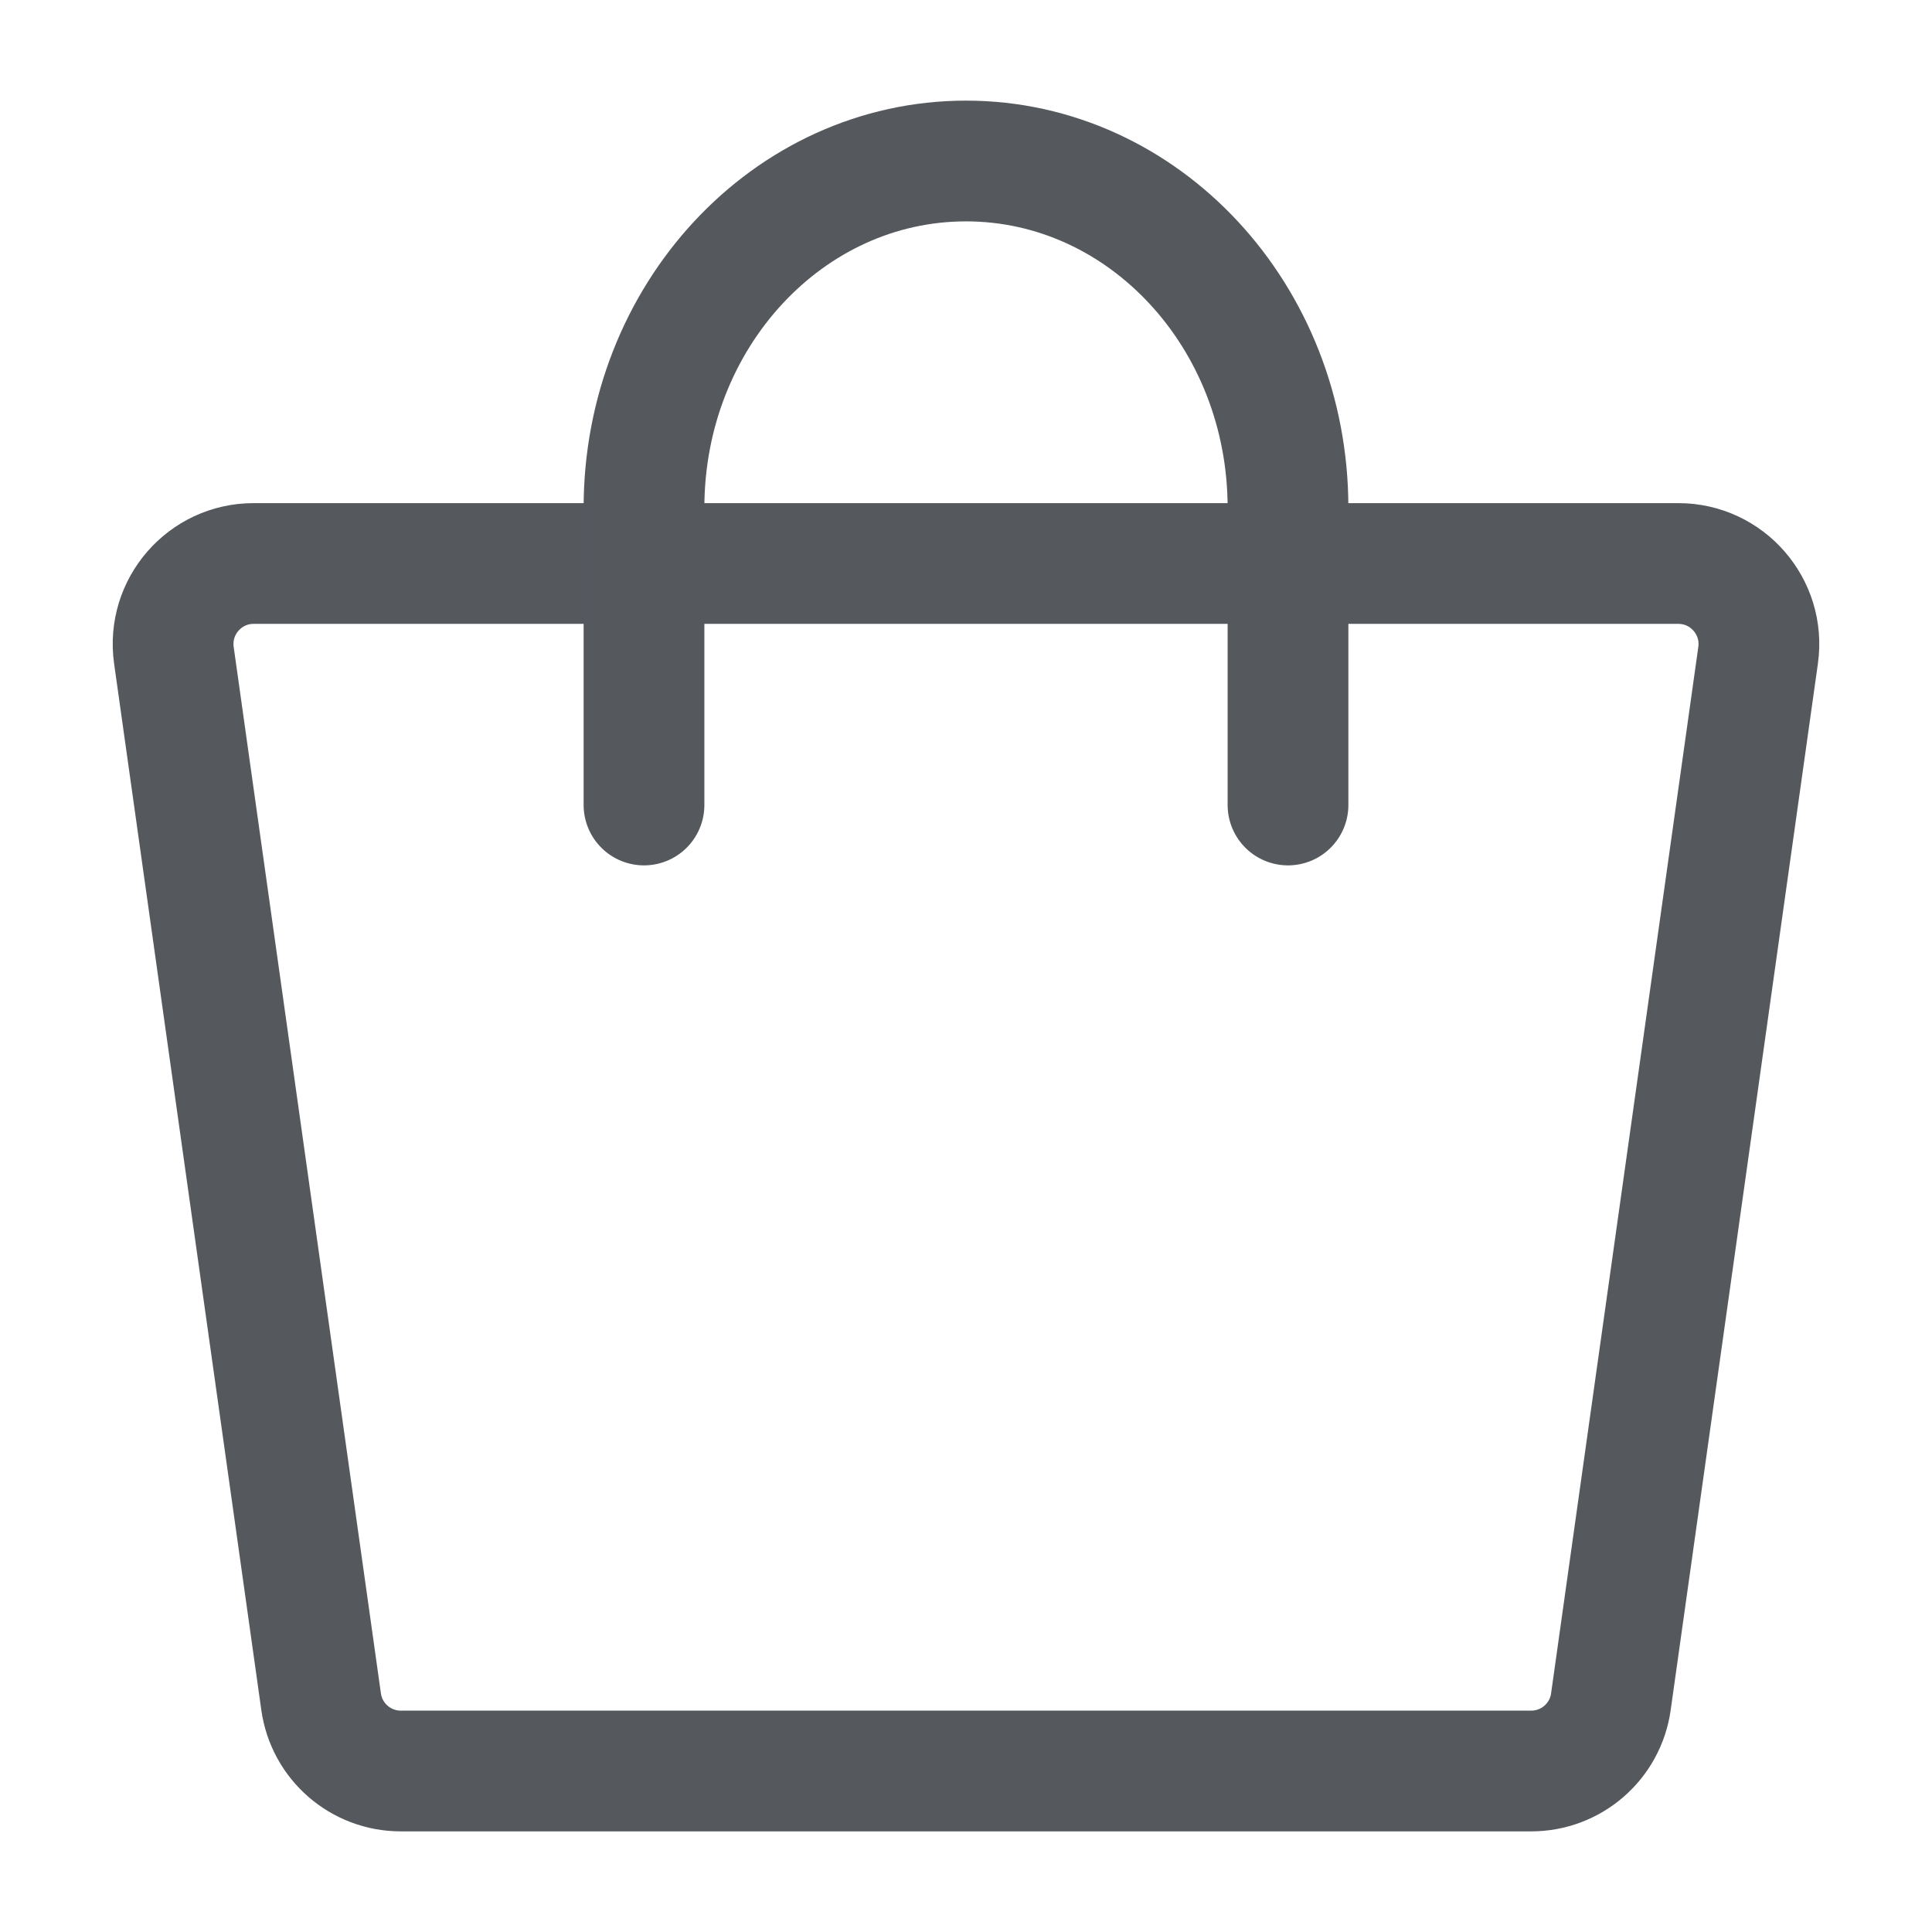 <svg width="24" height="24" viewBox="0 0 24 24" fill="none" xmlns="http://www.w3.org/2000/svg">
<path d="M2.16 8.139C2.076 7.538 2.543 7 3.15 7H20.849C21.457 7 21.924 7.538 21.84 8.139L20.011 21.139C19.942 21.633 19.52 22 19.021 22H4.979C4.48 22 4.058 21.633 3.989 21.139L2.16 8.139Z" stroke="#55595E" stroke-width="1.5"/>
<path d="M8 10V6.308C8 3.929 9.791 2 12 2C14.209 2 16 3.929 16 6.308V10" stroke="#55595E" stroke-width="1.5" stroke-linecap="round"/>
</svg>
